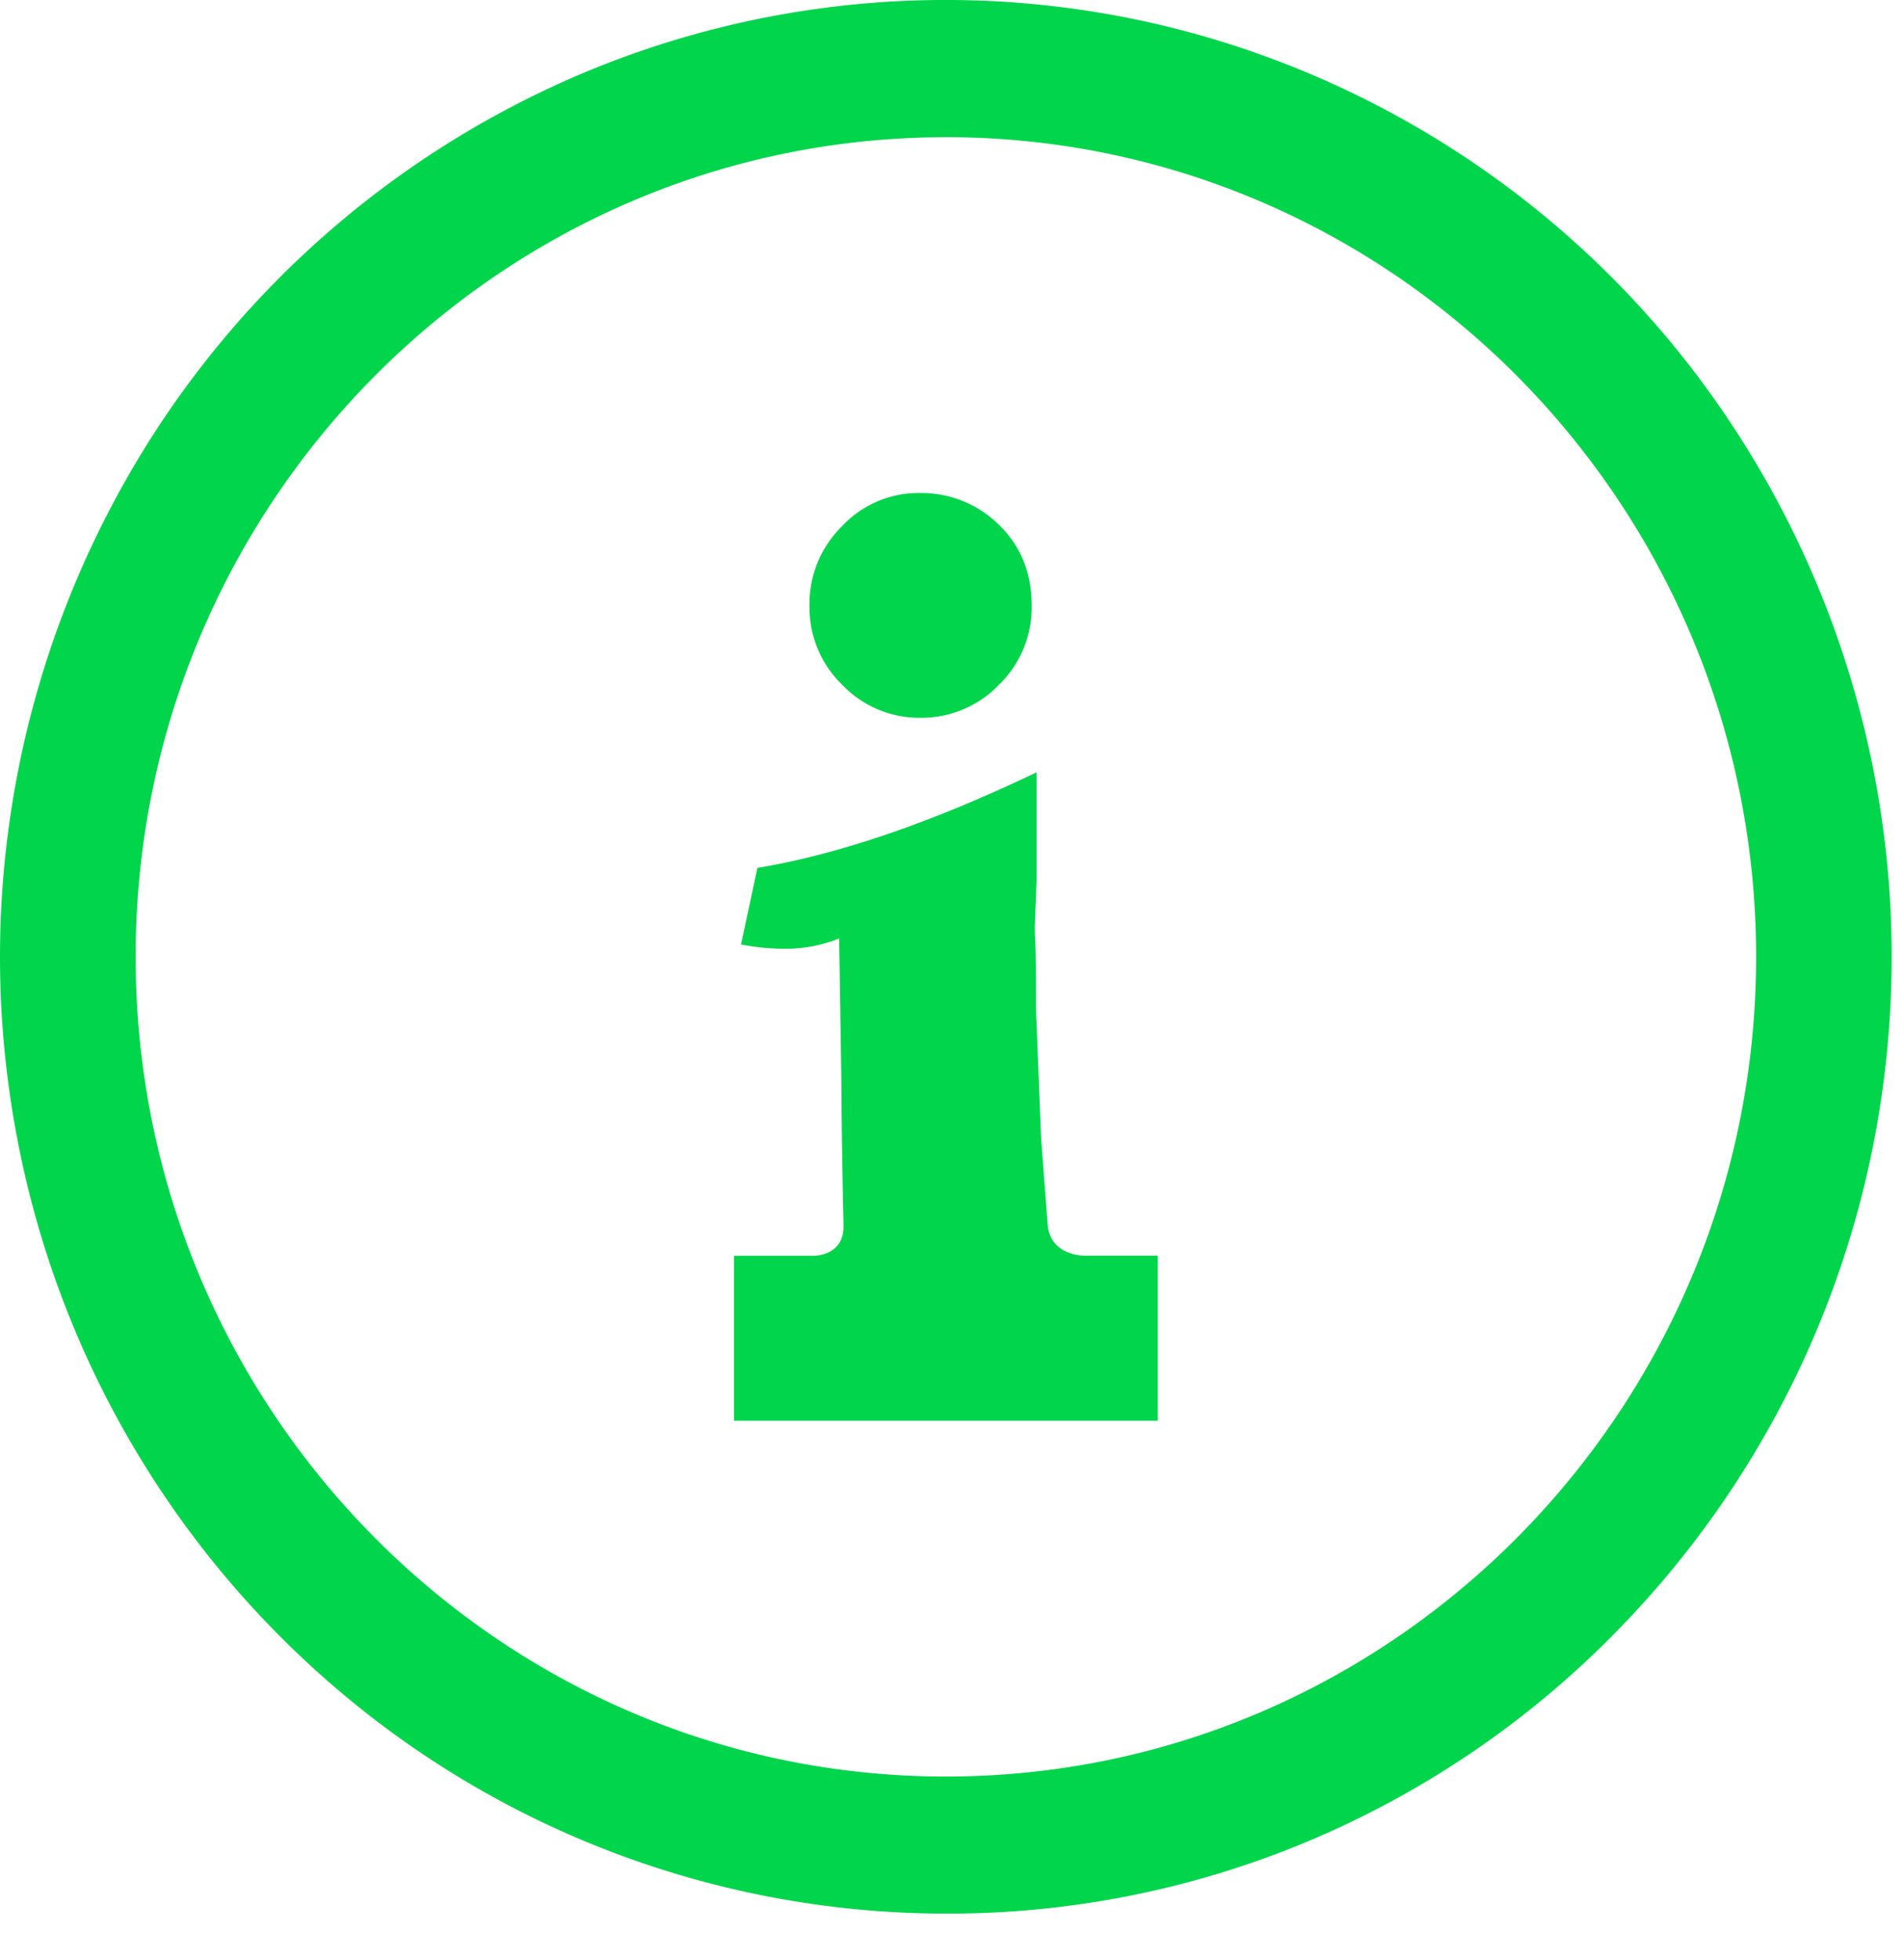 <?xml version="1.0" encoding="utf-8"?><svg width="34" height="35" fill="none" xmlns="http://www.w3.org/2000/svg" viewBox="0 0 34 35"><path d="M16.89 34.178A16.77 16.77 0 016.175 30.3a17.127 17.127 0 01-5.85-9.876 17.267 17.267 0 011.67-11.39A16.962 16.962 0 0110.425 1.3 16.705 16.705 0 0121.792.736a16.908 16.908 0 019.14 6.859 17.245 17.245 0 012.766 11.169 17.174 17.174 0 01-4.866 10.409 16.767 16.767 0 01-5.475 3.713 16.608 16.608 0 01-6.467 1.292zm0-31.727C8.913 2.45 2.422 9.018 2.422 17.09c0 8.071 6.491 14.64 14.468 14.64 7.978 0 14.469-6.568 14.469-14.64 0-8.072-6.49-14.64-14.469-14.64z" fill="#00D54B"/><path d="M16.434 12.82a1.922 1.922 0 001.405-.59 1.929 1.929 0 00.584-1.411c0-.584-.194-1.065-.584-1.445a1.967 1.967 0 00-1.405-.568 1.862 1.862 0 00-1.395.59 1.942 1.942 0 00-.584 1.423 1.924 1.924 0 00.584 1.411 1.902 1.902 0 001.395.59zM20.675 22.427h-1.309s-.638.01-.66-.59c-.06-.787-.113-1.435-.12-1.621l-.076-1.926a7.806 7.806 0 01-.011-.46c0-.422-.004-.754-.011-.994a3.598 3.598 0 01-.01-.296l.032-.82v-1.926c-1.875.898-3.536 1.467-4.985 1.707l-.292 1.367c.257.051.517.077.779.077.333.003.663-.06.973-.184l.043 2.745c0 .674.018 1.525.035 2.378.014.555-.534.545-.534.545h-1.422v2.945h7.568v-2.947z" fill="#00D54B"/></svg>